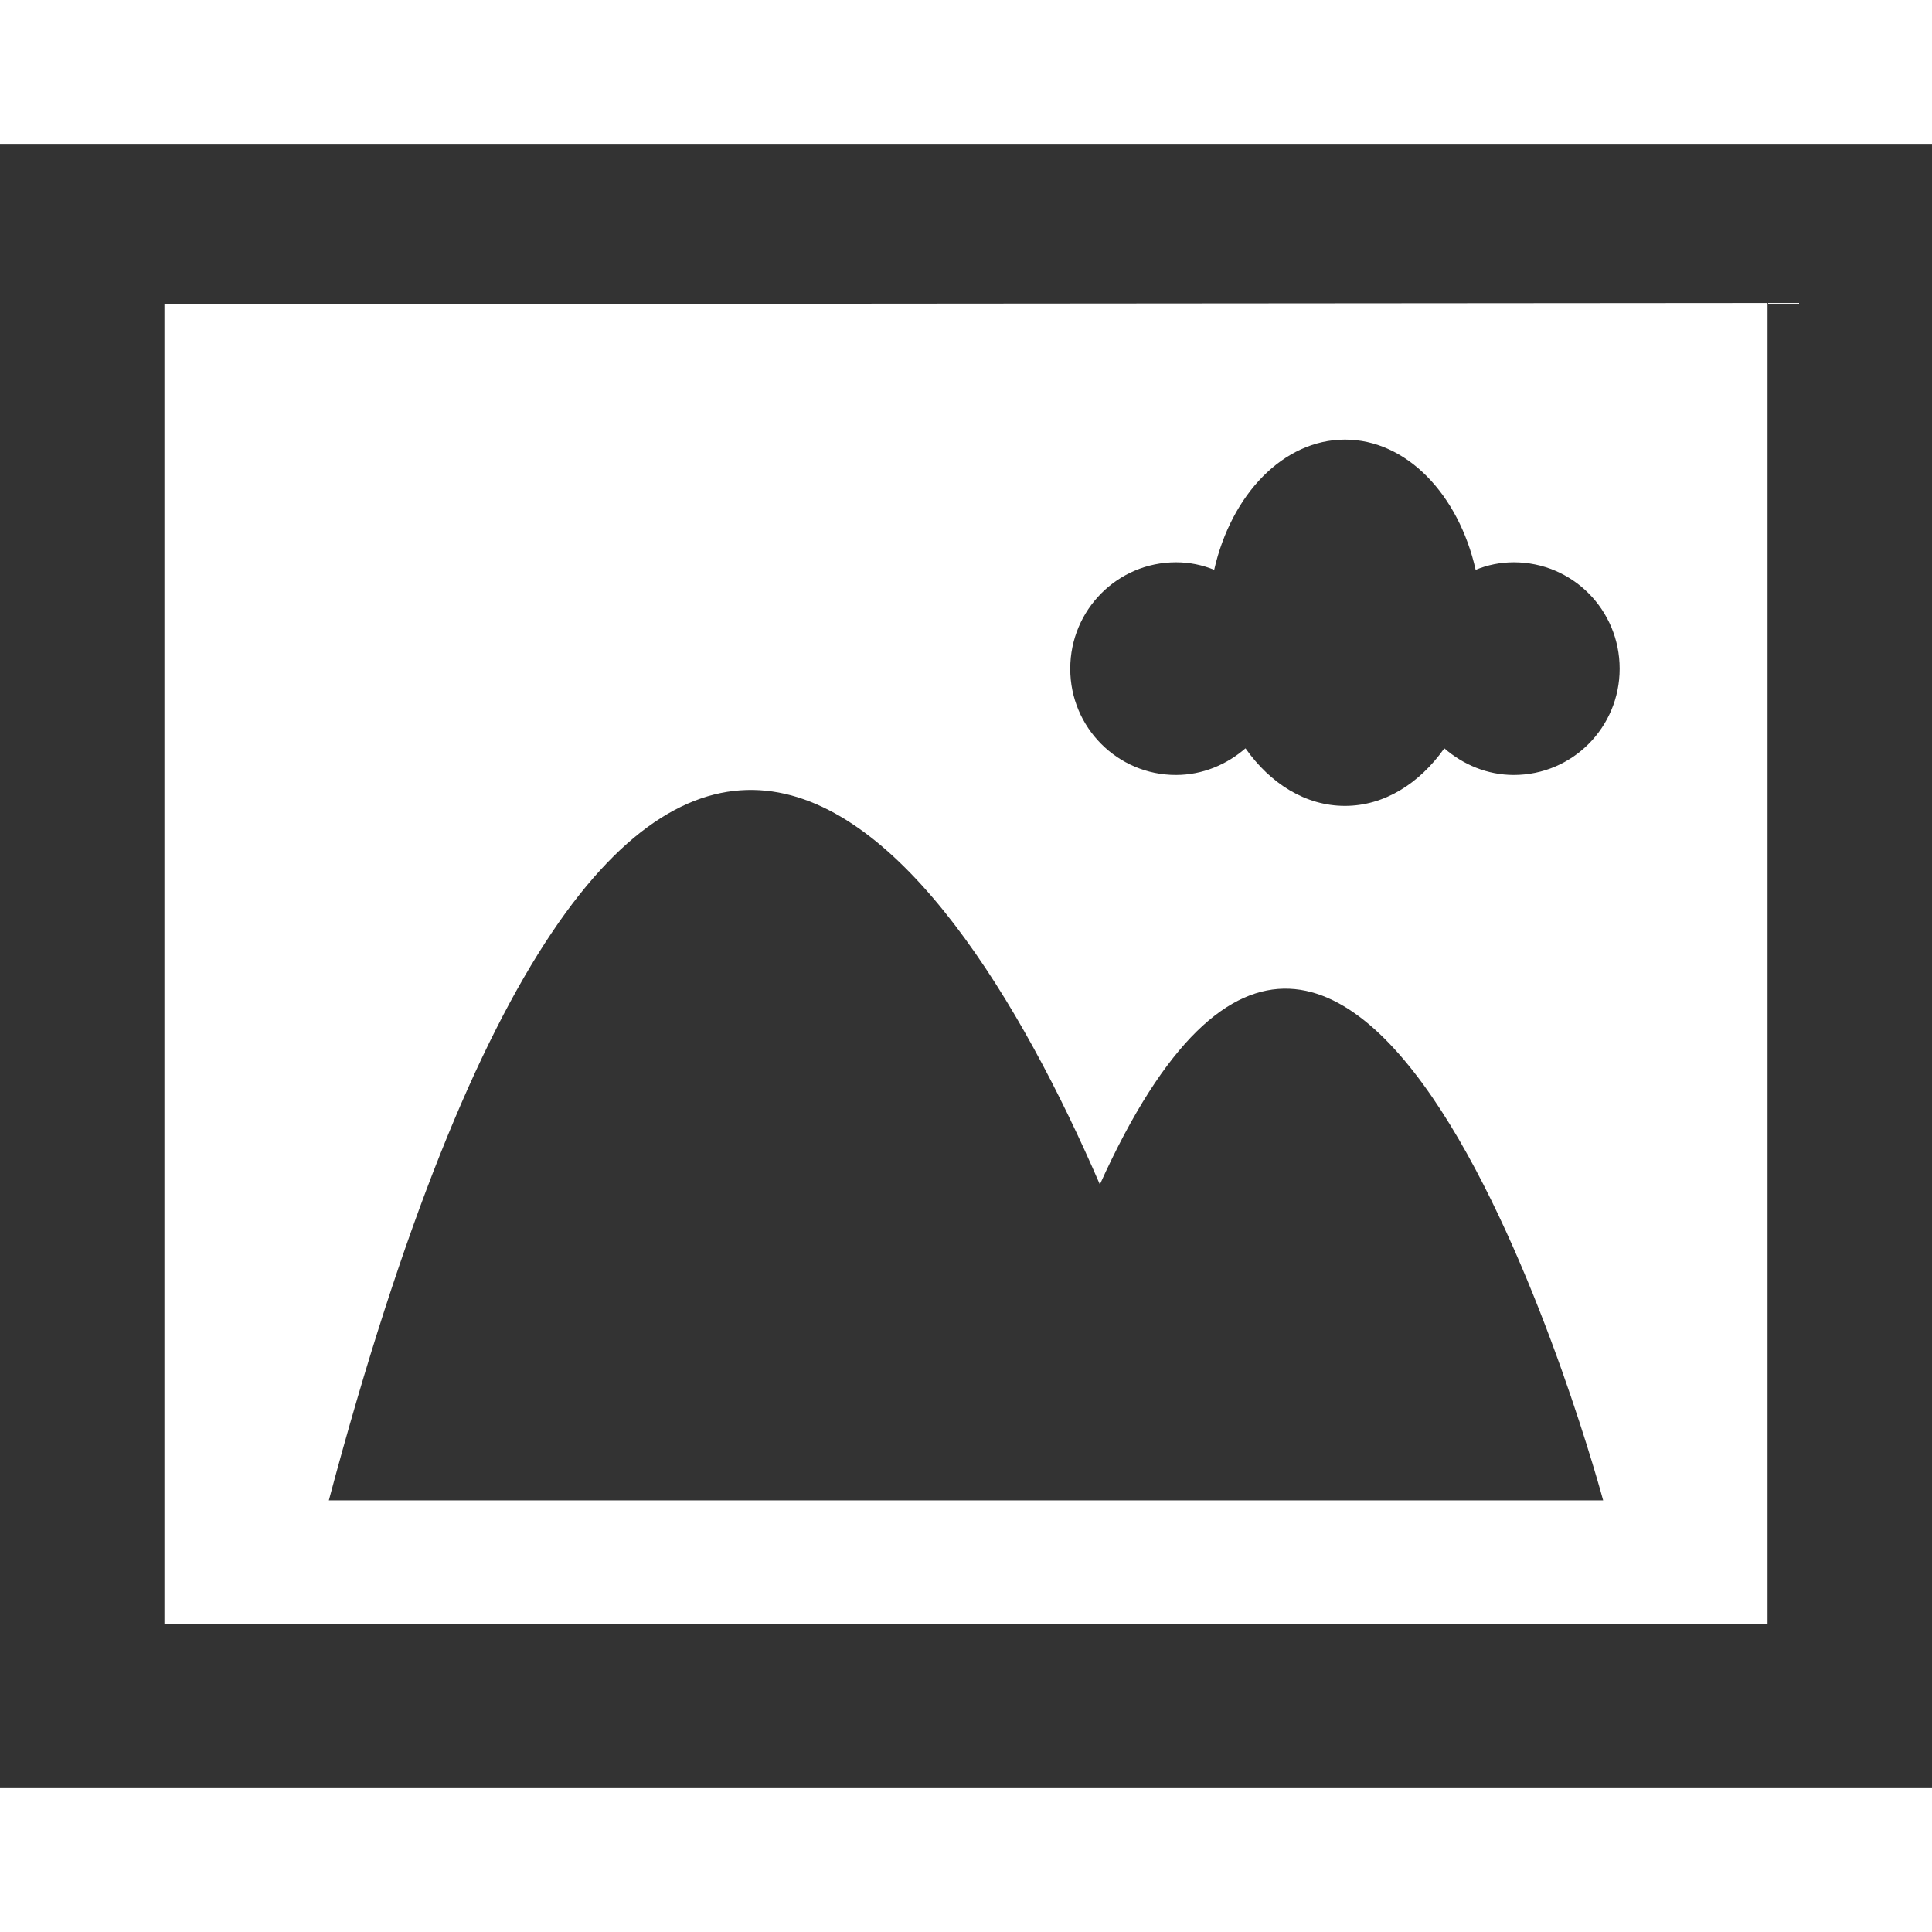 <?xml version="1.0" encoding="iso-8859-1"?>
<!-- Generator: Adobe Illustrator 14.0.0, SVG Export Plug-In . SVG Version: 6.00 Build 43363)  -->
<!DOCTYPE svg PUBLIC "-//W3C//DTD SVG 1.1//EN" "http://www.w3.org/Graphics/SVG/1.1/DTD/svg11.dtd">
<svg version="1.1" id="icon-m-content-image-layer" xmlns="http://www.w3.org/2000/svg" xmlns:xlink="http://www.w3.org/1999/xlink"
	 x="0px" y="0px" width="48px" height="48px" viewBox="0 0 48 48" style="enable-background:new 0 0 48 48;" xml:space="preserve">
<g id="icon-m-content-image">
	<rect style="fill:none;" width="48" height="48"/>
	<path style="fill:#333333;" d="M29.215,19.254c0.664,0,1.265-0.26,1.729-0.662c0.618,0.878,1.494,1.43,2.471,1.43
		c0.973,0,1.849-0.552,2.469-1.43c0.464,0.402,1.064,0.662,1.726,0.662c1.456,0,2.63-1.182,2.63-2.64
		c0-1.463-1.174-2.644-2.63-2.644c-0.333,0-0.651,0.065-0.948,0.187c-0.422-1.87-1.715-3.235-3.246-3.235
		c-1.532,0-2.826,1.365-3.25,3.235c-0.295-0.121-0.613-0.187-0.949-0.187c-1.451,0-2.627,1.181-2.627,2.644
		C26.588,18.072,27.764,19.254,29.215,19.254z"/>
	<path style="fill:#333333;" d="M27.326,29.428C23.41,20.373,15.503,9.779,8.17,37.276h31.66
		C39.83,37.276,33.849,14.993,27.326,29.428z"/>
	<path style="fill:#333333;" d="M0,3.574v40.852h48V3.574H0z M4.085,40.34V7.558l39.829-0.031V40.34H4.085z"/>
</g>
</svg>
